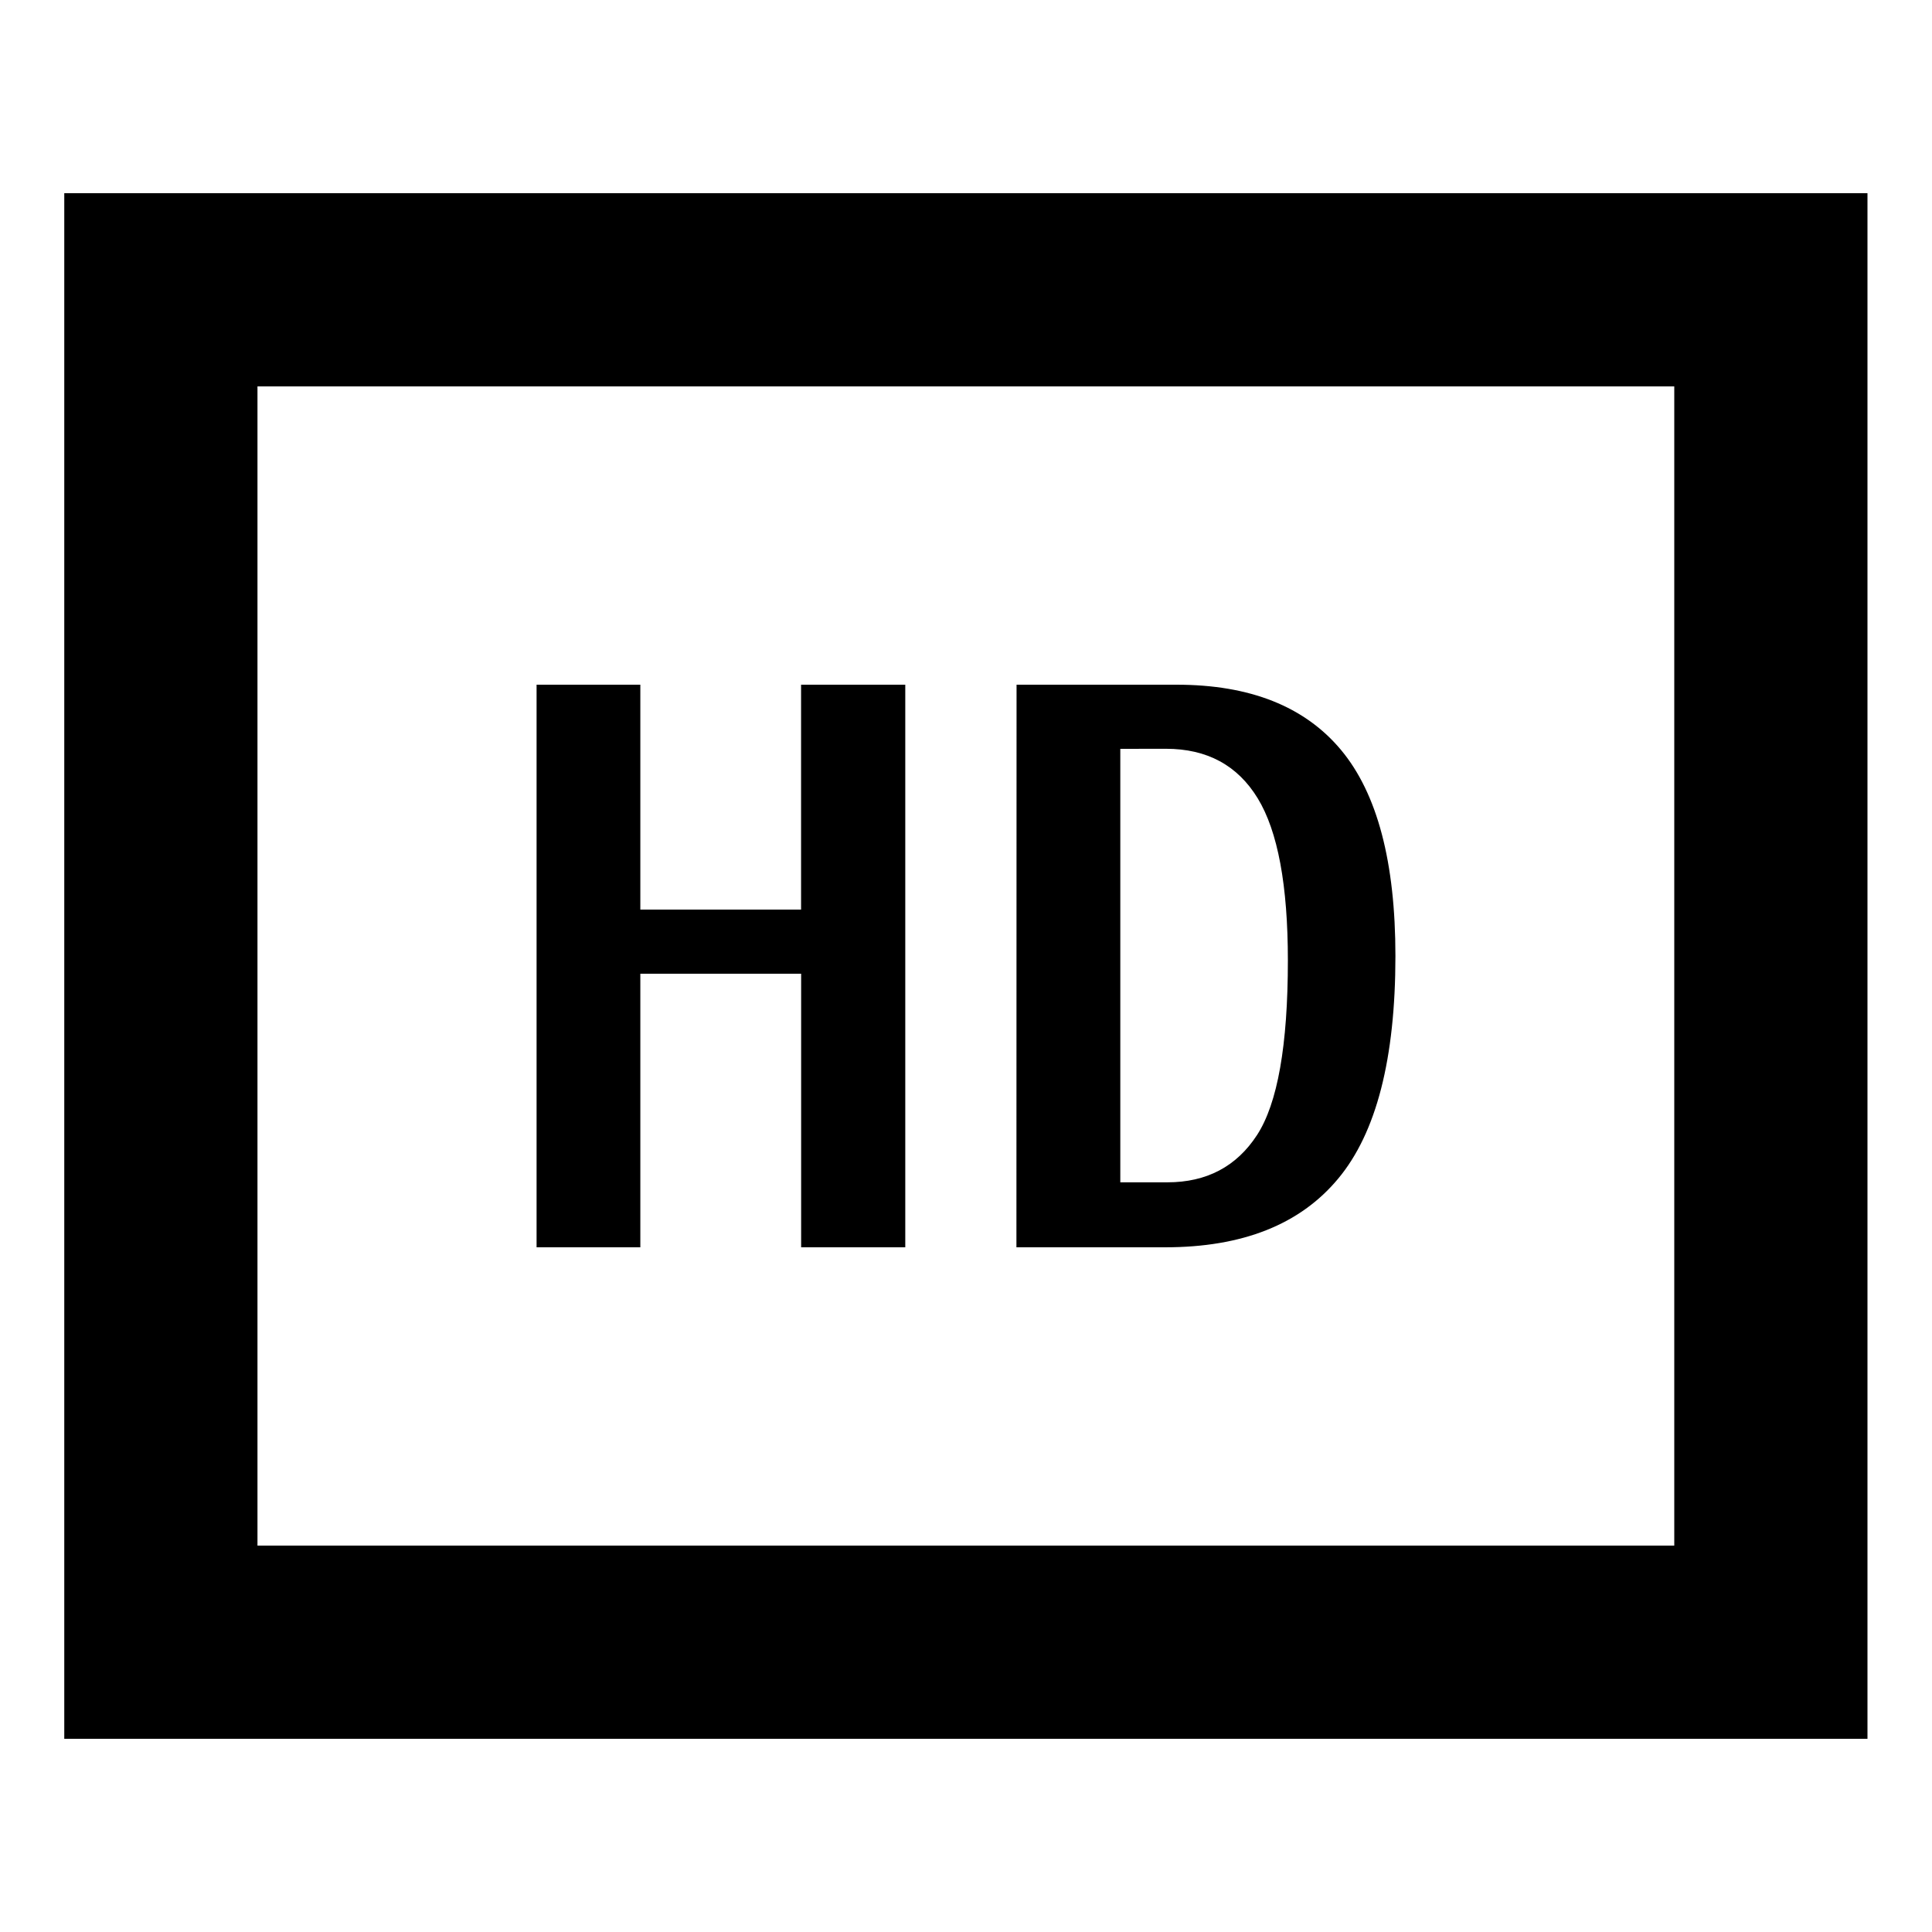 <?xml version="1.0" encoding="UTF-8" standalone="no"?>
<!DOCTYPE svg PUBLIC "-//W3C//DTD SVG 1.1 Tiny//EN" "http://www.w3.org/Graphics/SVG/1.1/DTD/svg11-tiny.dtd">
<svg xmlns="http://www.w3.org/2000/svg" xmlns:xlink="http://www.w3.org/1999/xlink" baseProfile="tiny" height="30px" version="1.1" viewBox="0 0 30 30" width="30px" x="0px" y="0px">
<rect fill="none" height="30" width="30"/>
<path d="M0.998,3v24h28V3H0.998z M25.998,24h-22V6h22V24z"/>
<path d="M14.057,10.632v8.736H12.44V15.12H9.943v4.248H8.332v-8.736h1.611v3.492h2.496v-3.492H14.057z"/>
<path d="M15.785,10.632h2.484c1.141,0,1.991,0.338,2.555,1.014c0.563,0.676,0.844,1.742,0.844,3.199  c0,1.594-0.296,2.746-0.889,3.457c-0.592,0.712-1.486,1.066-2.687,1.066h-2.309L15.785,10.632L15.785,10.632z M17.396,11.628v6.731  h0.731c0.608,0,1.073-0.244,1.392-0.734c0.319-0.49,0.479-1.395,0.479-2.71c0-1.168-0.156-2.008-0.469-2.52  c-0.313-0.512-0.787-0.768-1.424-0.768L17.396,11.628L17.396,11.628z"/>
</svg>

